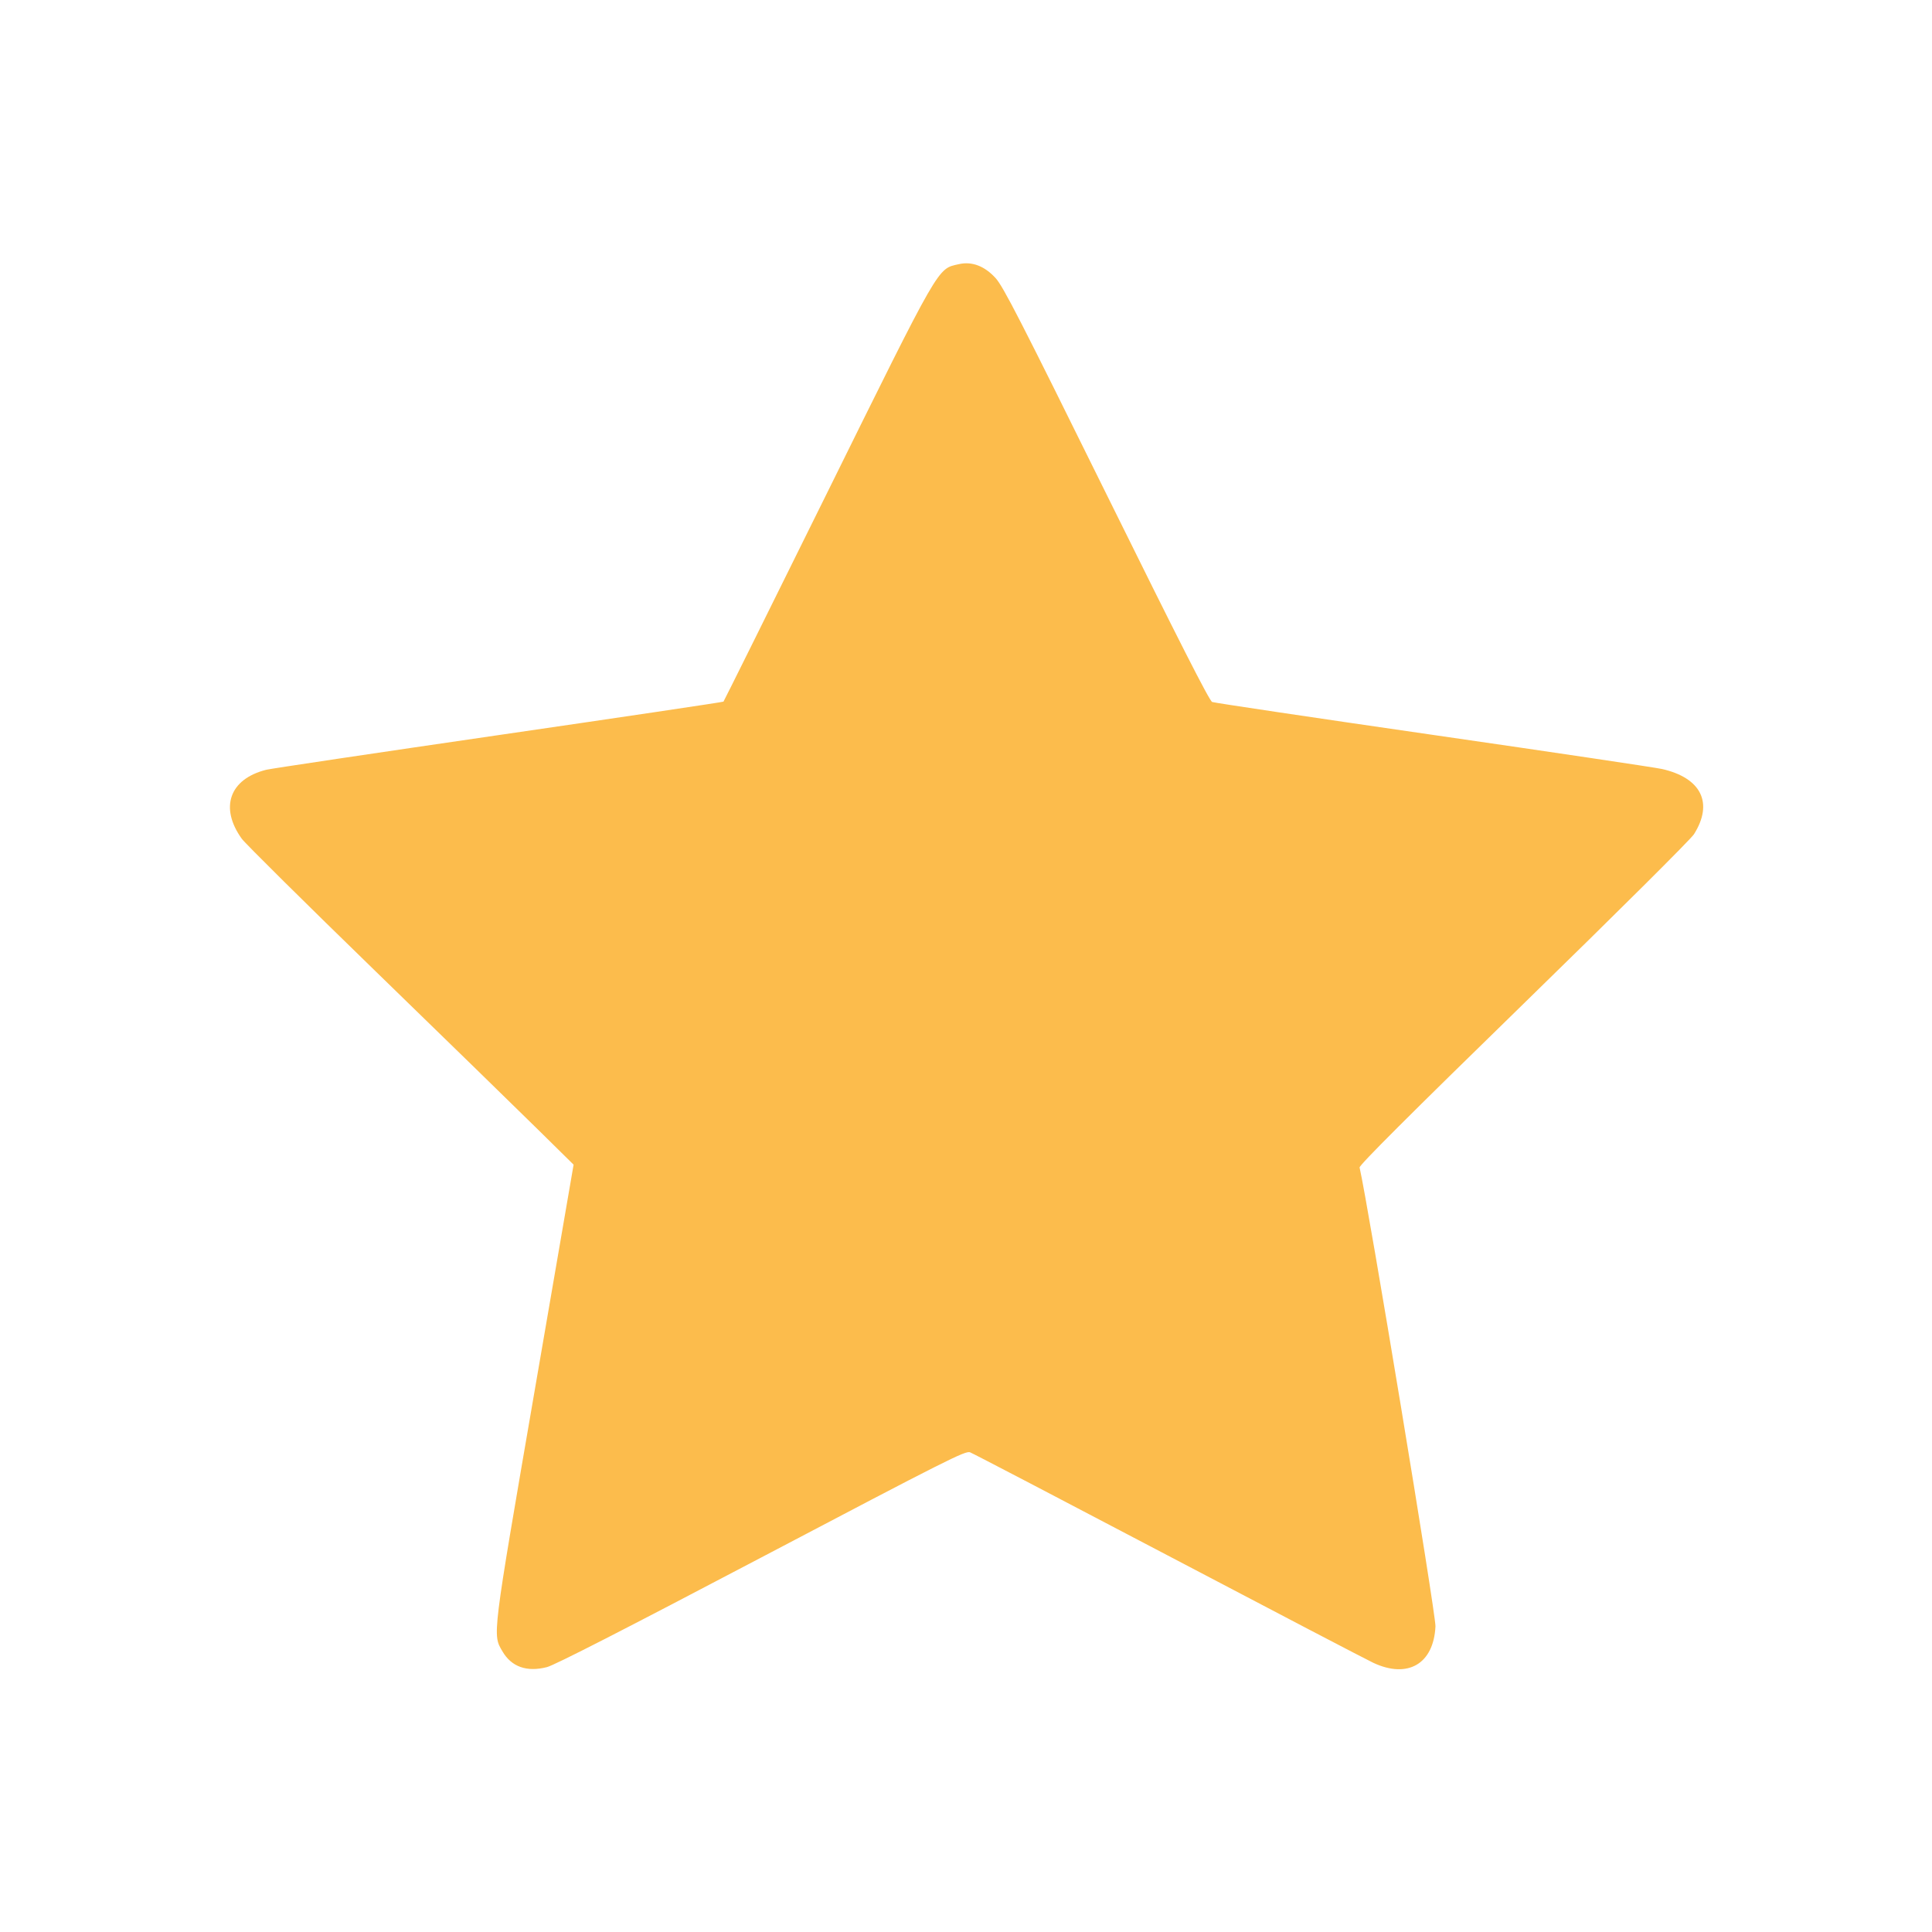 <svg id="svg" xmlns="http://www.w3.org/2000/svg" xmlns:xlink="http://www.w3.org/1999/xlink" width="400" height="400" viewBox="0, 0, 400,400"><g id="svgg"><path id="path0" d="M198.530 54.689 C 194.011 55.726,194.922 54.142,170.858 102.824 C 159.368 126.067,149.886 145.166,149.787 145.265 C 149.688 145.364,128.734 148.482,103.222 152.194 C 77.709 155.906,56.062 159.137,55.117 159.375 C 47.517 161.284,45.420 167.197,50.054 173.650 C 50.744 174.610,63.187 186.936,77.705 201.041 C 92.223 215.147,107.399 229.937,111.429 233.910 L 118.757 241.132 110.707 287.851 C 101.828 339.388,101.954 338.363,104.037 341.917 C 105.908 345.110,109.073 346.226,113.236 345.160 C 114.832 344.751,129.128 337.437,157.685 322.421 C 196.194 302.171,199.872 300.319,200.844 300.685 C 201.428 300.906,219.873 310.532,241.834 322.076 C 263.794 333.621,282.916 343.606,284.326 344.266 C 291.483 347.616,296.829 344.481,297.197 336.719 C 297.309 334.349,283.242 249.280,281.488 241.721 C 281.381 241.260,291.730 230.924,315.455 207.797 C 334.898 188.843,350.067 173.754,350.719 172.717 C 354.786 166.255,352.242 161.064,344.103 159.214 C 342.727 158.901,321.387 155.724,296.680 152.153 C 271.973 148.582,251.400 145.515,250.963 145.338 C 250.398 145.108,244.066 132.662,229.088 102.335 C 211.220 66.158,207.723 59.340,206.136 57.587 C 203.867 55.080,201.219 54.071,198.530 54.689 " stroke="none" fill="#fcbc4c" fill-rule="evenodd"></path><path id="path1" d="" stroke="none" fill="#100bc4c" fill-rule="evenodd"></path><path id="path2" d="" stroke="none" fill="#100bc4c" fill-rule="evenodd"></path><path id="path3" d="" stroke="none" fill="#100bc4c" fill-rule="evenodd"></path><path id="path4" d="" stroke="none" fill="#100bc4c" fill-rule="evenodd"></path></g></svg>
